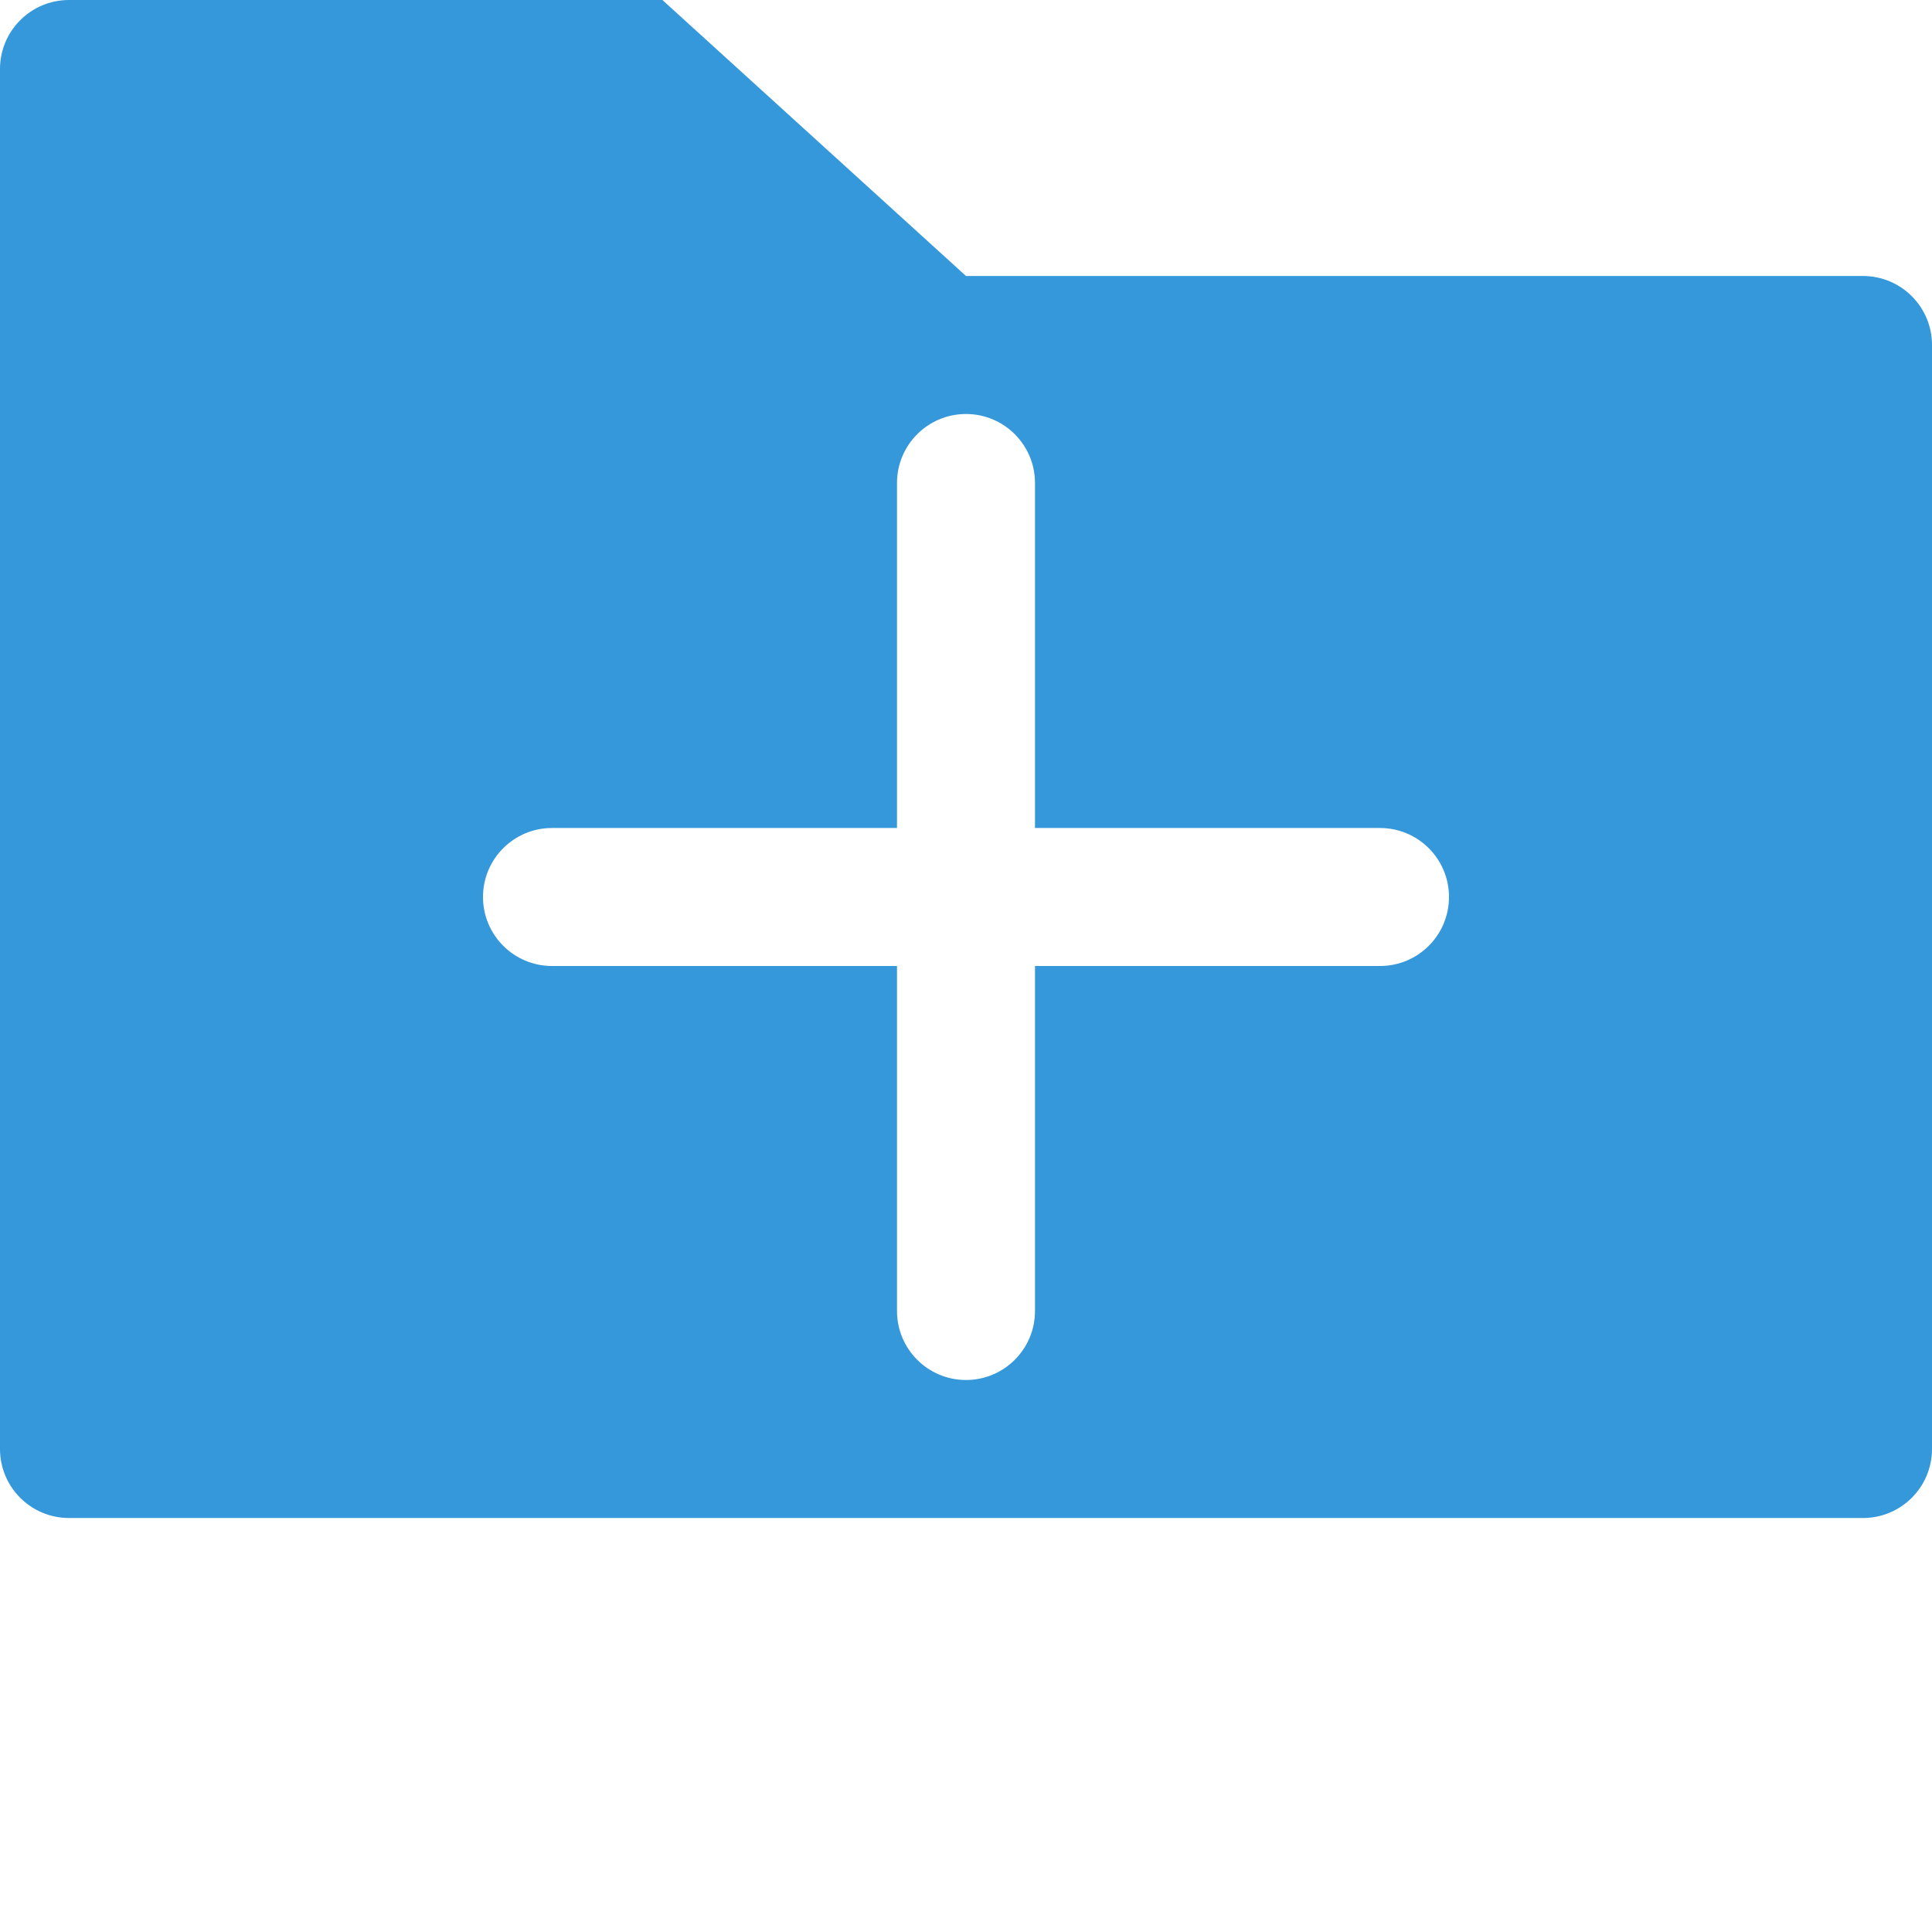 <?xml version="1.0"?>
<svg xmlns="http://www.w3.org/2000/svg" xmlns:xlink="http://www.w3.org/1999/xlink" xmlns:svgjs="http://svgjs.com/svgjs" version="1.1" width="512" height="512" x="0" y="0" viewBox="0 0 448 448" style="enable-background:new 0 0 512 512" xml:space="preserve" class=""><g><path xmlns="http://www.w3.org/2000/svg" d="m16 352h416c8.836 0 16-7.164 16-16v-256c0-8.836-7.164-16-16-16h-208l-70.398-64h-137.602c-8.836 0-16 7.164-16 16v320c0 8.836 7.164 16 16 16zm112-160h80v-80c0-8.836 7.164-16 16-16s16 7.164 16 16v80h80c8.836 0 16 7.164 16 16s-7.164 16-16 16h-80v80c0 8.836-7.164 16-16 16s-16-7.164-16-16v-80h-80c-8.836 0-16-7.164-16-16s7.164-16 16-16zm0 0" fill="#3498db" data-original="#000000" style="" class=""/></g></svg>
